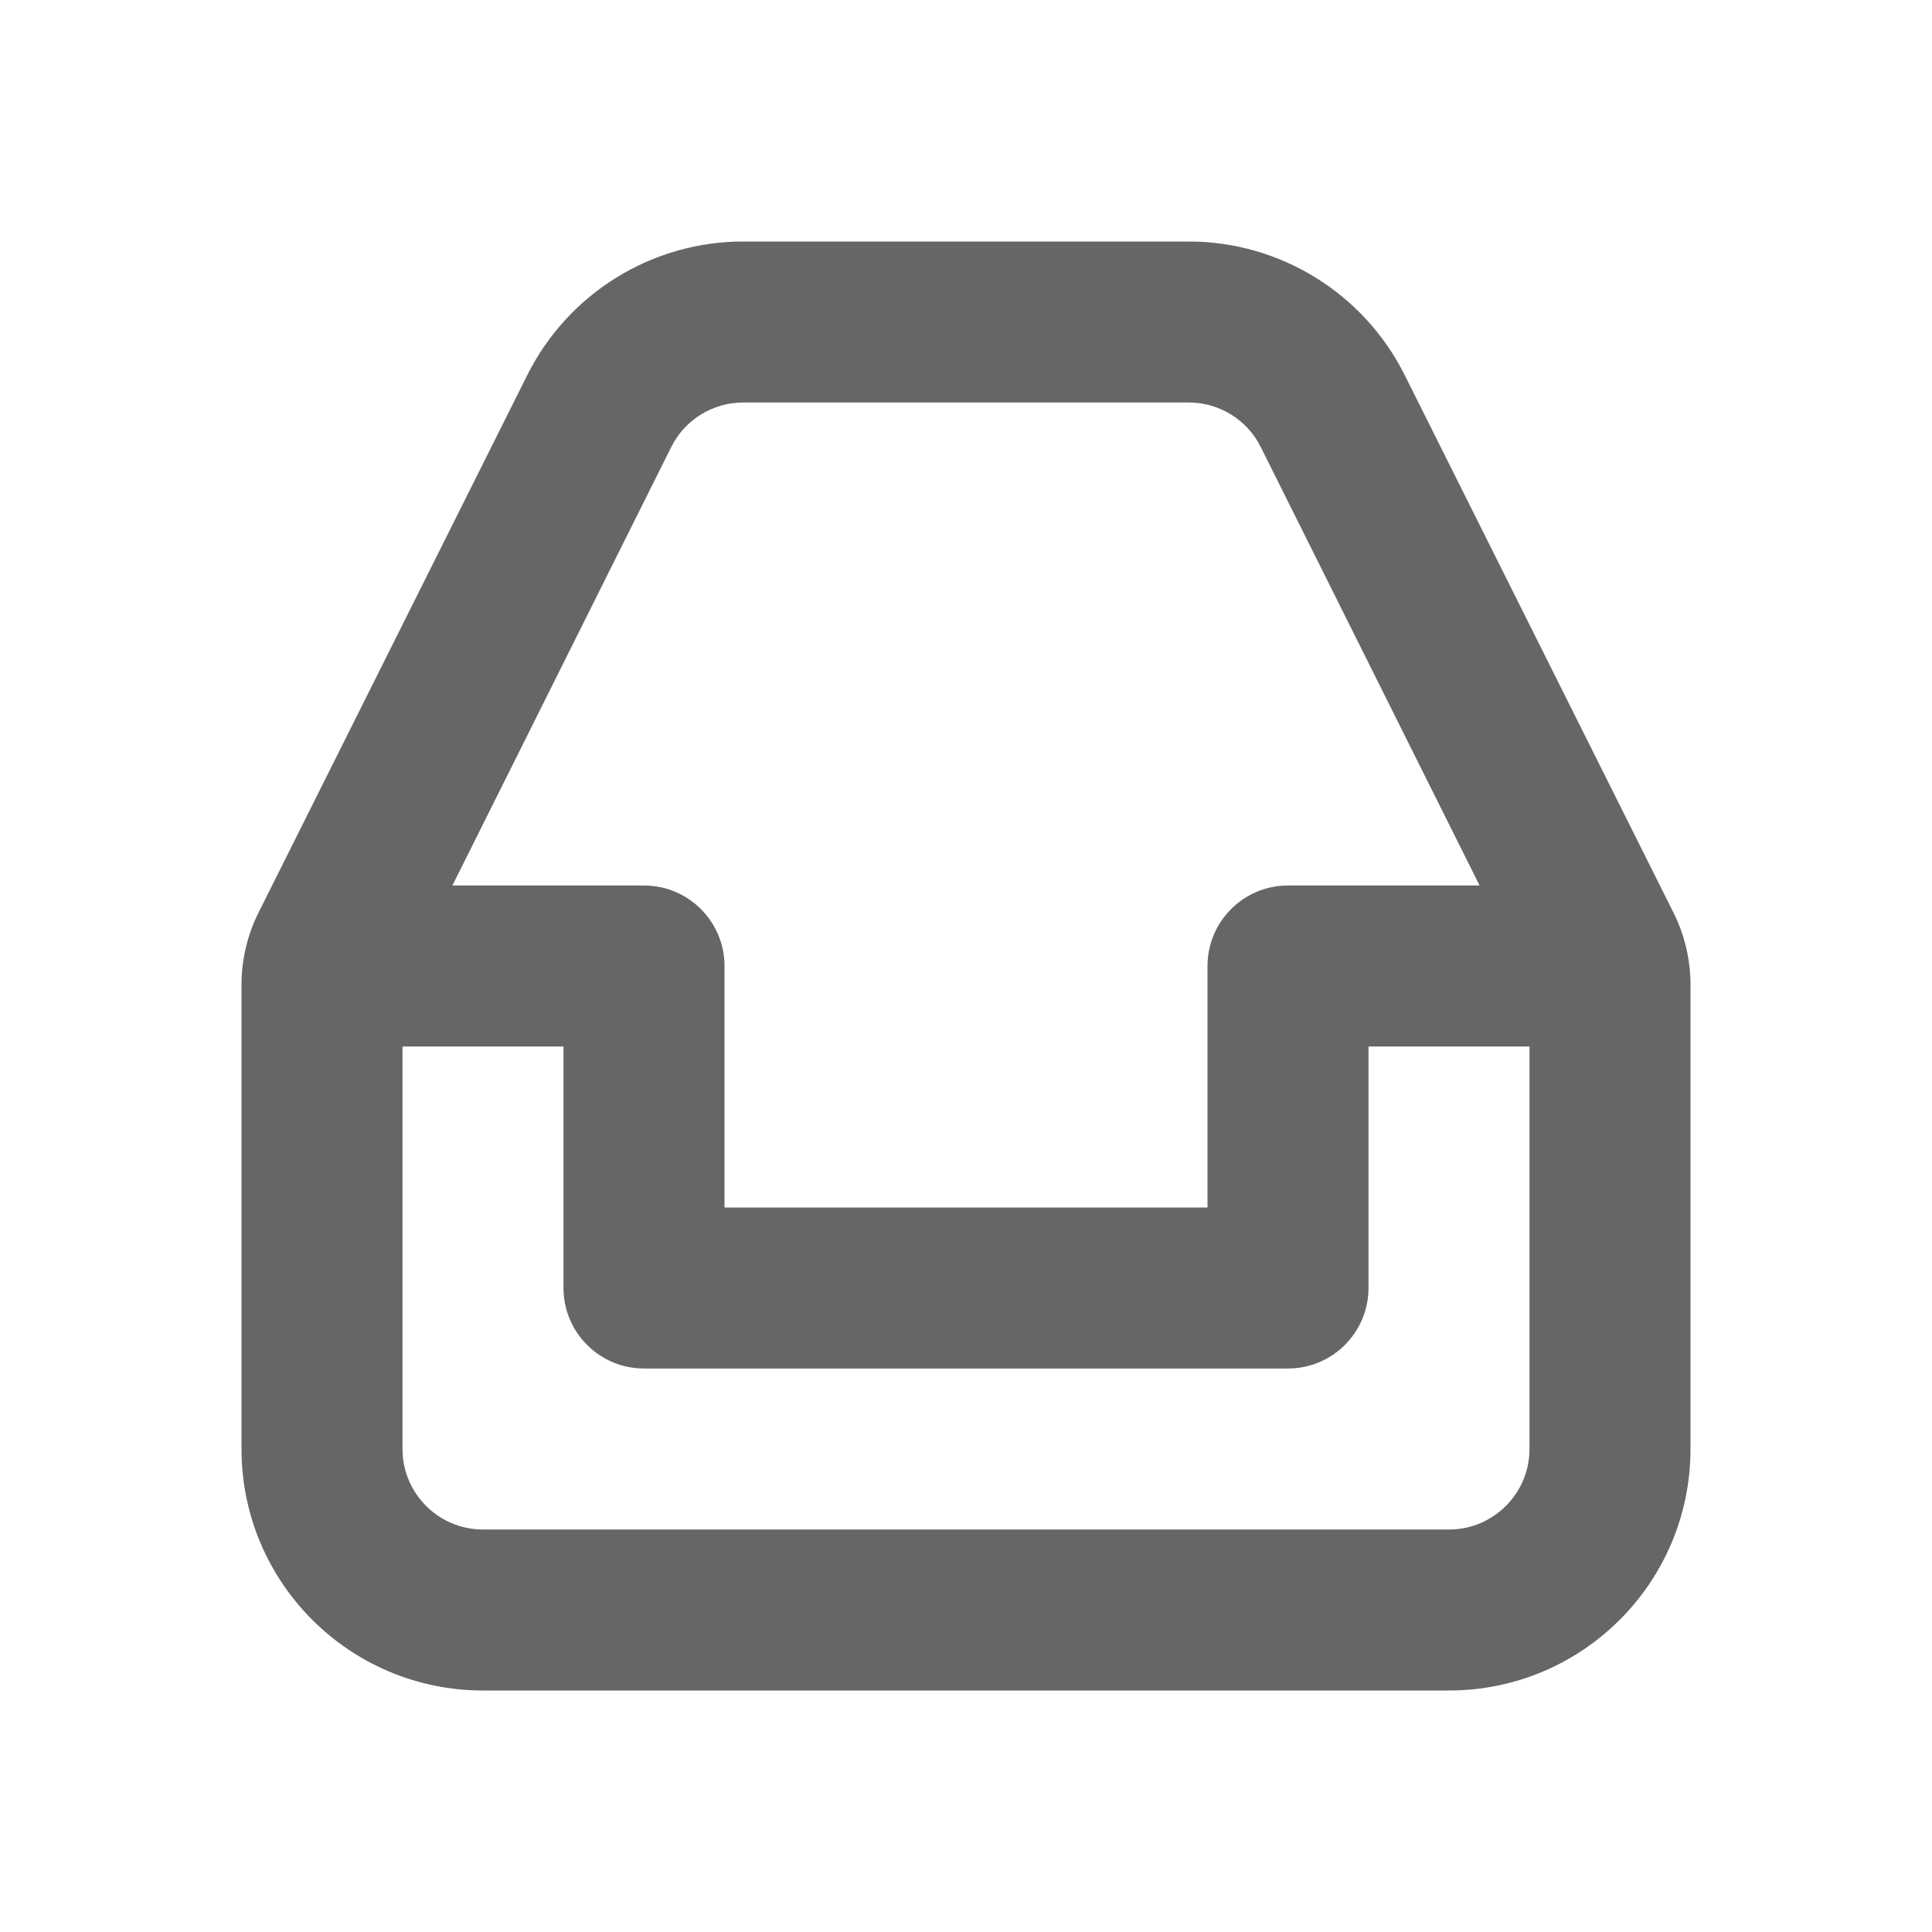<?xml version="1.0" encoding="UTF-8"?>
<svg version="1.1" viewBox="0 0 24 24" xmlns="http://www.w3.org/2000/svg" xmlns:xlink="http://www.w3.org/1999/xlink">
    <!--Generated by IJSVG (https://github.com/iconjar/IJSVG)-->
    <g fill="#666">
        <path opacity="0" d="M0,0h24v24h-24Z" transform="matrix(-1,1.22465e-16,-1.22465e-16,-1,24,24)"></path>
        <path d="M20.79,11.34l-3.34,-6.68l3.37915e-08,6.76867e-08c-0.509,-1.019 -1.551,-1.662 -2.69,-1.66h-5.52l-5.02755e-08,-9.88045e-11c-1.139,-0.002 -2.181,0.641 -2.69,1.66l-3.34,6.68l-9.40564e-08,1.88709e-07c-0.139,0.279 -0.211,0.588 -0.21,0.9v5.76l3.55271e-14,4.52987e-07c2.50178e-07,1.657 1.343,3 3,3h12l-1.31134e-07,-3.55271e-15c1.657,7.24234e-08 3,-1.343 3,-3v-5.76l-2.36275e-08,6.02744e-06c0.001,-0.312 -0.071,-0.621 -0.21,-0.9Zm-12.45,-5.79l-3.87465e-08,7.68979e-08c0.171,-0.34 0.52,-0.553 0.9,-0.55h5.52l5.55611e-08,-3.8667e-10c0.38,-0.003 0.729,0.21 0.9,0.55l2.72,5.45h-2.38l-4.37114e-08,1.77636e-15c-0.552,2.41411e-08 -1,0.448 -1,1c0,0 0,0 0,0v3h-6v-3v0c0,-0.552 -0.448,-1 -1,-1h-2.38Zm9.66,13.45h-12h-4.37114e-08c-0.552,-2.41411e-08 -1,-0.448 -1,-1c0,0 0,-3.55271e-15 0,-3.55271e-15v-5h2v3l1.06581e-14,1.50996e-07c8.33927e-08,0.552 0.448,1 1,1h8h-4.37114e-08c0.552,2.41411e-08 1,-0.448 1,-1v-3h2v5v0c0,0.552 -0.448,1 -1,1Z"></path>
    </g>
</svg>
